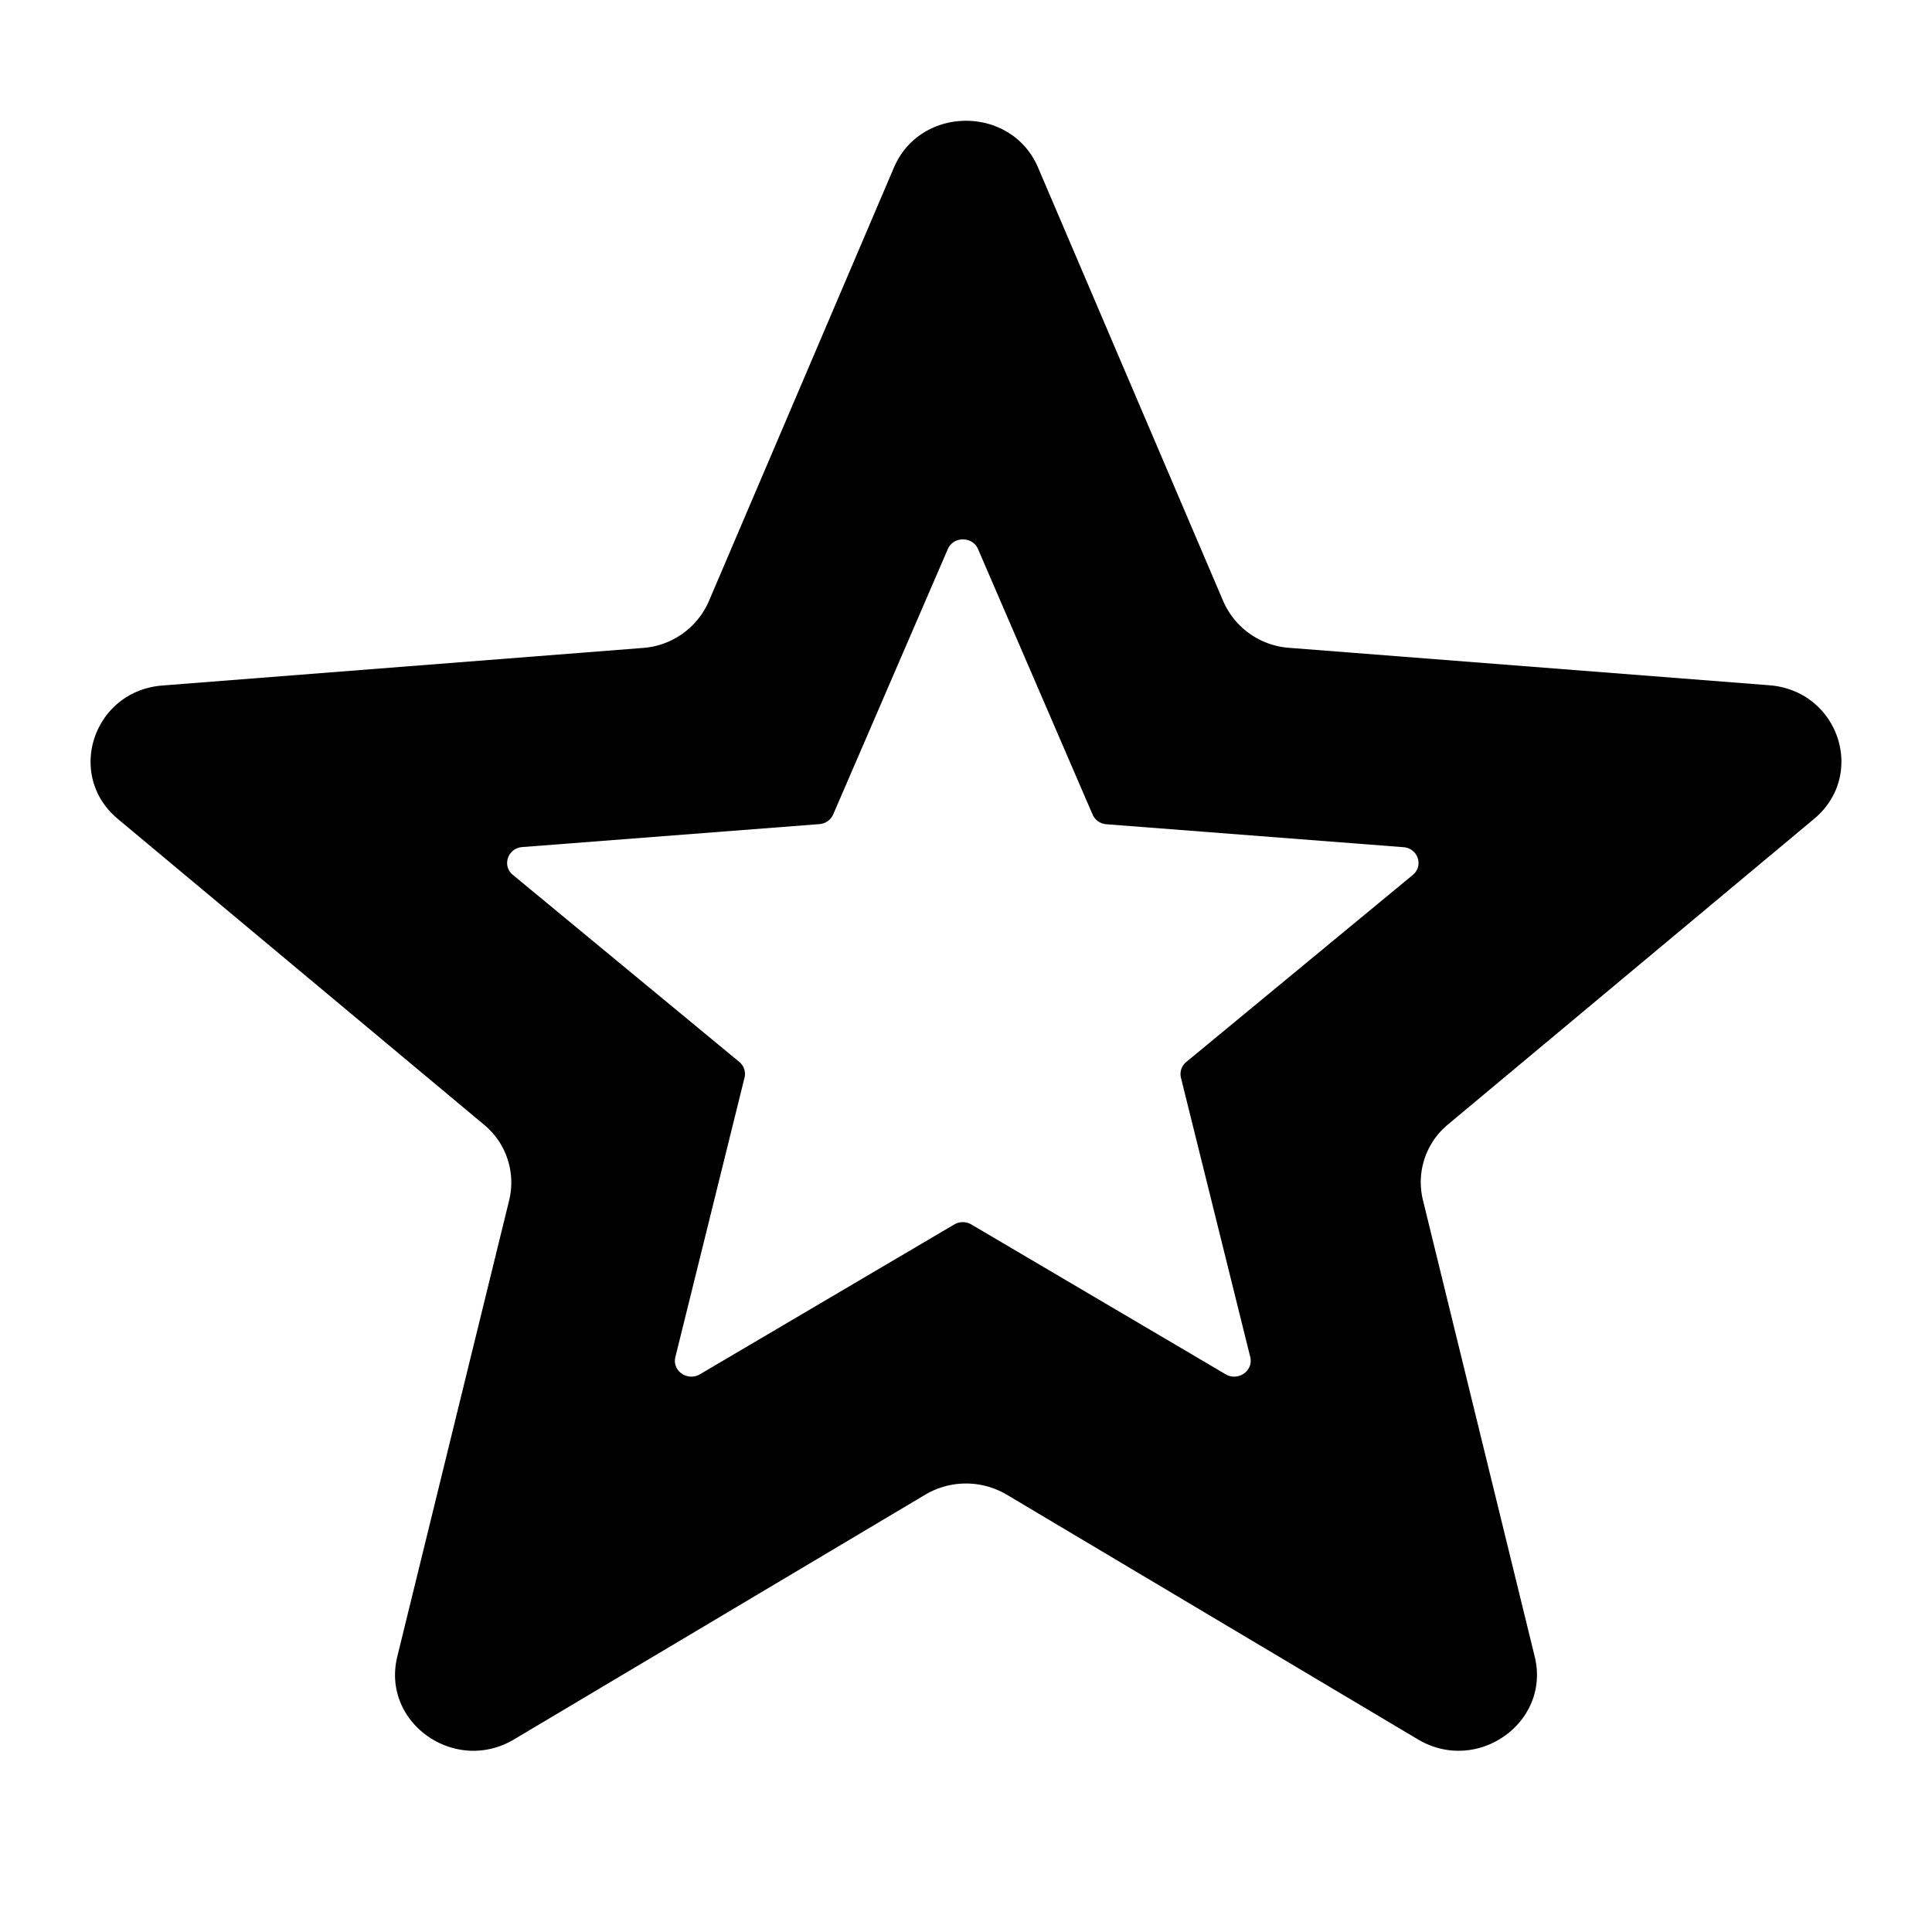 <svg xmlns="http://www.w3.org/2000/svg" focusable="false" viewBox="0 0 16 16"><path clip-rule="evenodd" d="M8.597 1.388c-.22-.517-.973-.517-1.194 0L5.87 4.98a.646.646 0 01-.546.386l-3.978.311C.773 5.721.54 6.42.977 6.783l3.03 2.53a.621.621 0 01.21.626L3.29 13.72c-.133.546.476.977.967.685l3.406-2.027a.662.662 0 01.674 0l3.406 2.027c.491.292 1.1-.14.967-.685l-.926-3.782a.62.62 0 01.208-.626l3.031-2.53c.437-.364.204-1.062-.37-1.107l-3.977-.31a.646.646 0 01-.546-.387zM8.1 4.548c-.046-.108-.205-.108-.251 0L6.9 6.745a.136.136 0 01-.115.08l-2.46.19c-.12.01-.17.155-.077.231l1.874 1.548a.129.129 0 01.044.13l-.573 2.315c-.028.113.1.203.204.142l2.105-1.24a.14.14 0 01.143 0l2.105 1.24c.104.061.232-.029.204-.143L9.78 8.925a.129.129 0 01.044-.13L11.7 7.246c.092-.076.043-.221-.078-.23l-2.46-.19a.136.136 0 01-.114-.081z" fill="currentColor" fill-rule="evenodd"/></svg>
